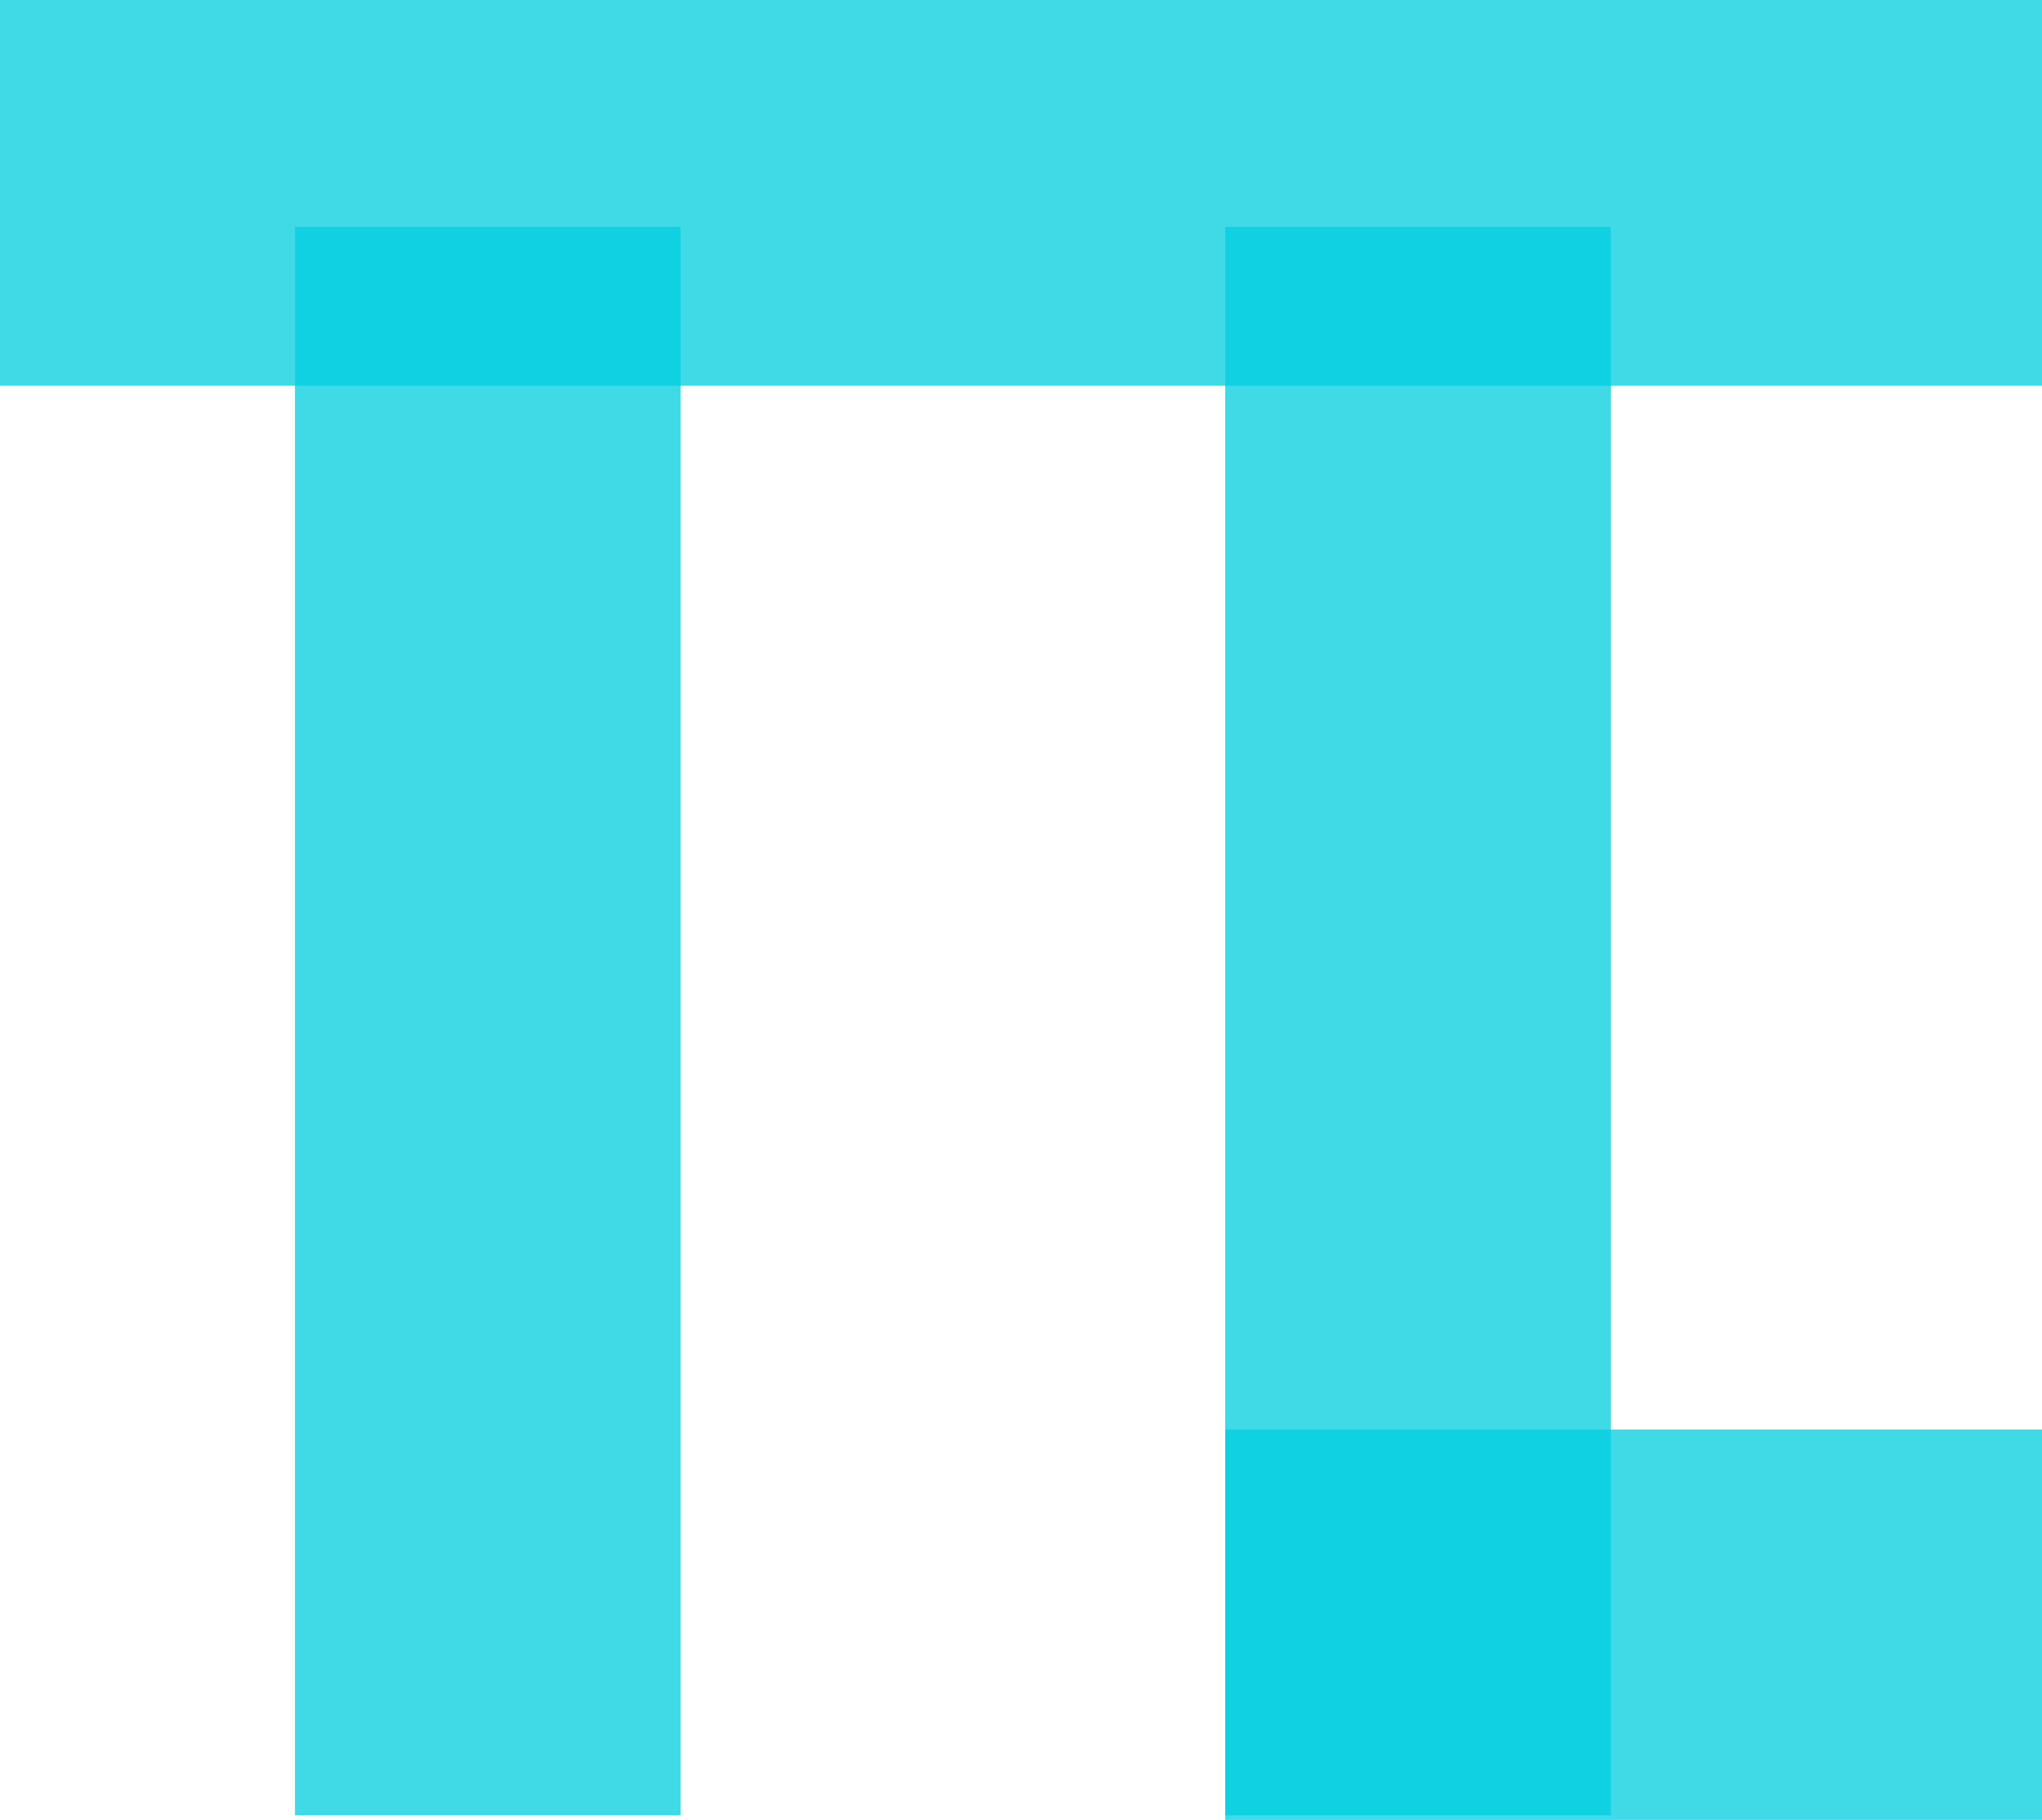 <?xml version="1.0" encoding="utf-8"?>
<svg viewBox="188.629 89.199 90 80.203" xmlns="http://www.w3.org/2000/svg">
  <rect x="64.94" y="235.533" width="70" height="17" style="fill-opacity: 0.75; fill: rgb(0, 205, 223);" transform="matrix(0, 1, -1, 0, 495.162, 34.26)"/>
  <rect x="64.94" y="235.533" width="70" height="17" style="fill-opacity: 0.75; fill: rgb(0, 205, 223);" transform="matrix(0, 1, -1, 0, 454.162, 34.26)"/>
  <rect width="90" height="17" style="fill-opacity: 0.75; fill: rgb(0, 205, 223);" transform="matrix(1, 0, 0, 1, 188.629, 89.199)"/>
  <rect x="54" y="63" width="36" height="17.203" style="fill-opacity: 0.75; fill: rgb(0, 205, 223);" transform="matrix(1, 0, 0, 1, 188.629, 89.199)"/>
</svg>